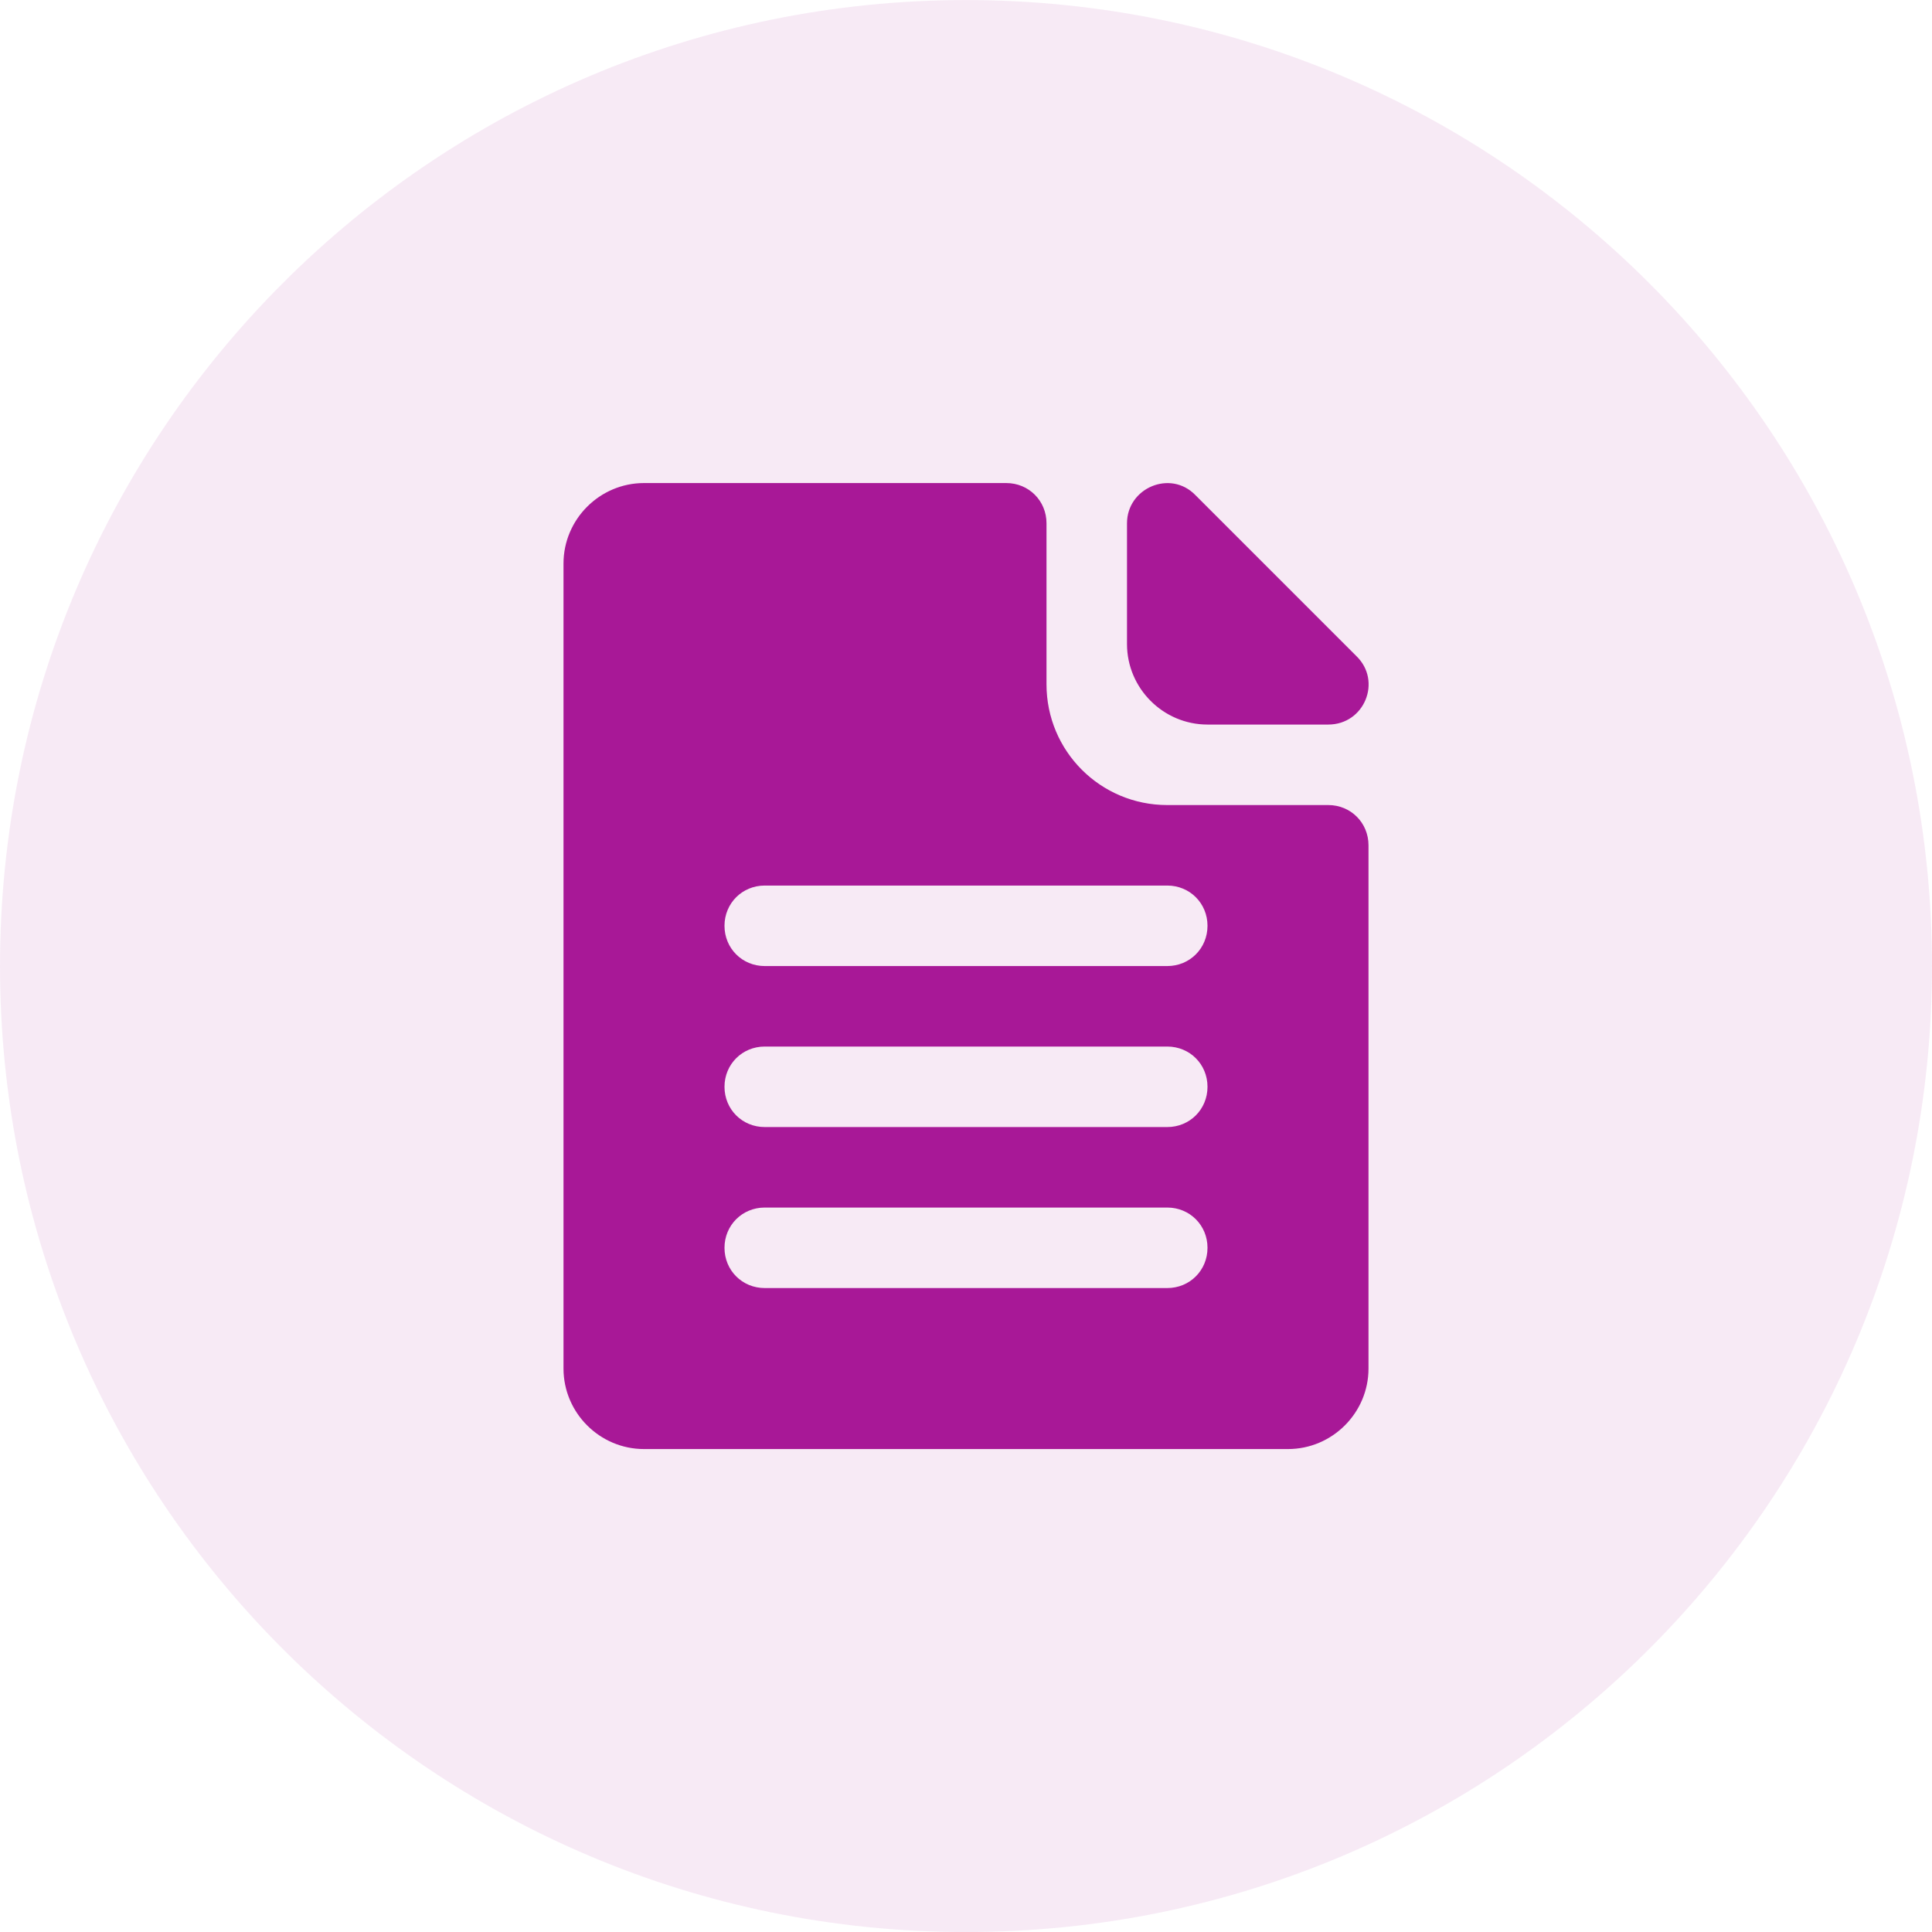 <svg width="36" height="36" viewBox="0 0 36 36" fill="none" xmlns="http://www.w3.org/2000/svg">
<g opacity="0.3">
<path opacity="0.3" d="M18 36.001C27.941 36.001 36 27.942 36 18.001C36 8.06 27.941 0.001 18 0.001C8.059 0.001 0 8.06 0 18.001C0 27.942 8.059 36.001 18 36.001Z" fill="#A81897"/>
</g>
<path fill-rule="evenodd" clip-rule="evenodd" d="M24.75 15.001H21.75C20.505 15.001 19.5 13.996 19.5 12.751V9.751C19.5 9.331 19.17 9.001 18.75 9.001H12C11.175 9.001 10.5 9.676 10.5 10.501V25.501C10.5 26.326 11.175 27.001 12 27.001H24C24.825 27.001 25.5 26.326 25.5 25.501V15.751C25.5 15.331 25.17 15.001 24.75 15.001ZM21.75 24.001H14.25C13.83 24.001 13.5 23.671 13.5 23.251C13.5 22.831 13.83 22.501 14.25 22.501H21.75C22.17 22.501 22.5 22.831 22.5 23.251C22.5 23.671 22.17 24.001 21.75 24.001ZM21.75 21.001H14.25C13.83 21.001 13.5 20.671 13.5 20.251C13.5 19.831 13.83 19.501 14.25 19.501H21.75C22.17 19.501 22.5 19.831 22.5 20.251C22.5 20.671 22.17 21.001 21.75 21.001ZM21.75 18.001H14.25C13.83 18.001 13.5 17.671 13.5 17.251C13.5 16.831 13.83 16.501 14.25 16.501H21.75C22.17 16.501 22.5 16.831 22.5 17.251C22.5 17.671 22.17 18.001 21.75 18.001ZM21 9.751V12.001C21 12.826 21.675 13.501 22.5 13.501H24.75C25.425 13.501 25.755 12.691 25.275 12.226L22.275 9.226C21.81 8.746 21 9.091 21 9.751Z" fill="#A81897"/>
</svg>
